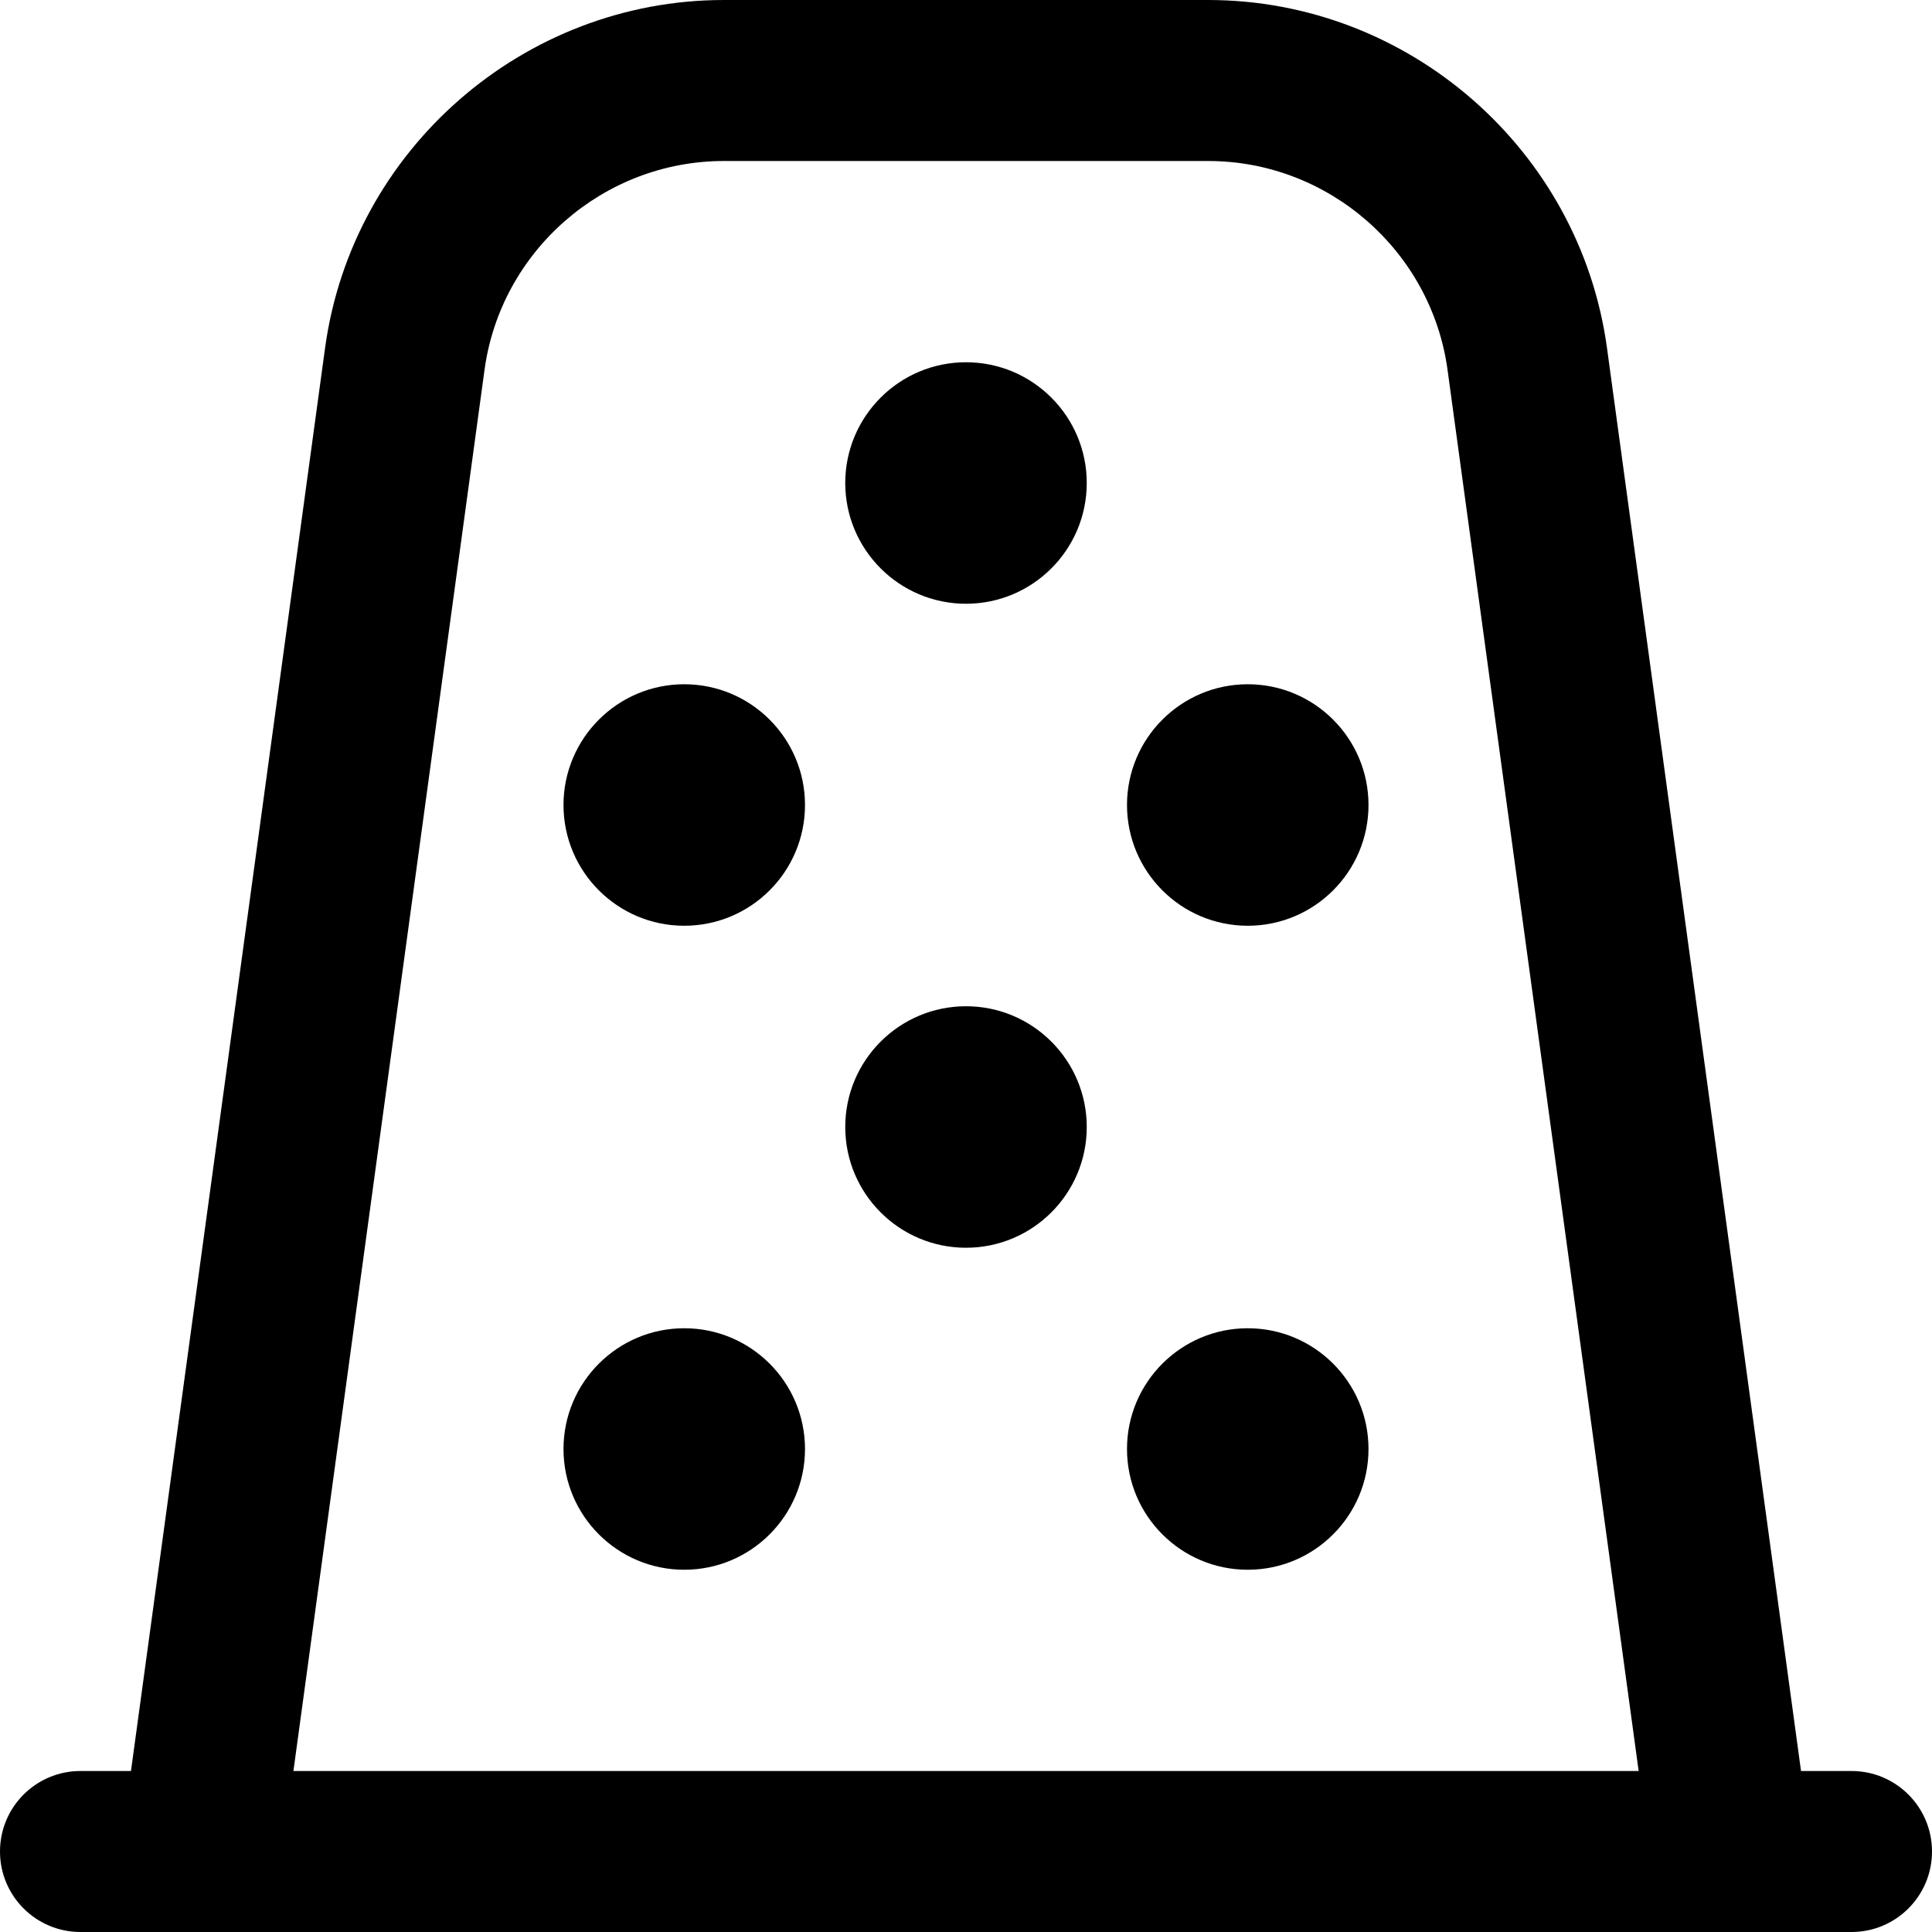 <svg id="Layer_1" viewBox="0 0 24 24" xmlns="http://www.w3.org/2000/svg" data-name="Layer 1"><path d="m23 22h-.627l-2.41-17.675c-.336-2.466-2.466-4.325-4.954-4.325h-6.017c-2.488 0-4.618 1.859-4.954 4.324l-2.411 17.676h-.627c-.552 0-1 .447-1 1s.448 1 1 1h22c.552 0 1-.447 1-1s-.448-1-1-1zm-16.981-17.406c.202-1.479 1.479-2.594 2.973-2.594h6.017c1.493 0 2.771 1.115 2.973 2.595l2.374 17.405h-16.711zm3.981 5.406c0 .828-.672 1.5-1.5 1.5s-1.5-.672-1.5-1.5.672-1.5 1.5-1.5 1.5.672 1.5 1.5zm7 0c0 .828-.672 1.5-1.5 1.5s-1.5-.672-1.5-1.5.672-1.5 1.5-1.5 1.5.672 1.5 1.5zm-3.5-4c0 .828-.672 1.5-1.5 1.5s-1.5-.672-1.5-1.5.672-1.5 1.5-1.5 1.5.672 1.5 1.5zm0 8c0 .828-.672 1.5-1.5 1.5s-1.5-.672-1.5-1.5.672-1.5 1.5-1.5 1.5.672 1.5 1.5zm3.5 4c0 .828-.672 1.5-1.5 1.5s-1.5-.672-1.5-1.5.672-1.5 1.5-1.5 1.5.672 1.5 1.5zm-7 0c0 .828-.672 1.5-1.5 1.5s-1.5-.672-1.5-1.5.672-1.5 1.5-1.5 1.5.672 1.5 1.5z"/></svg>